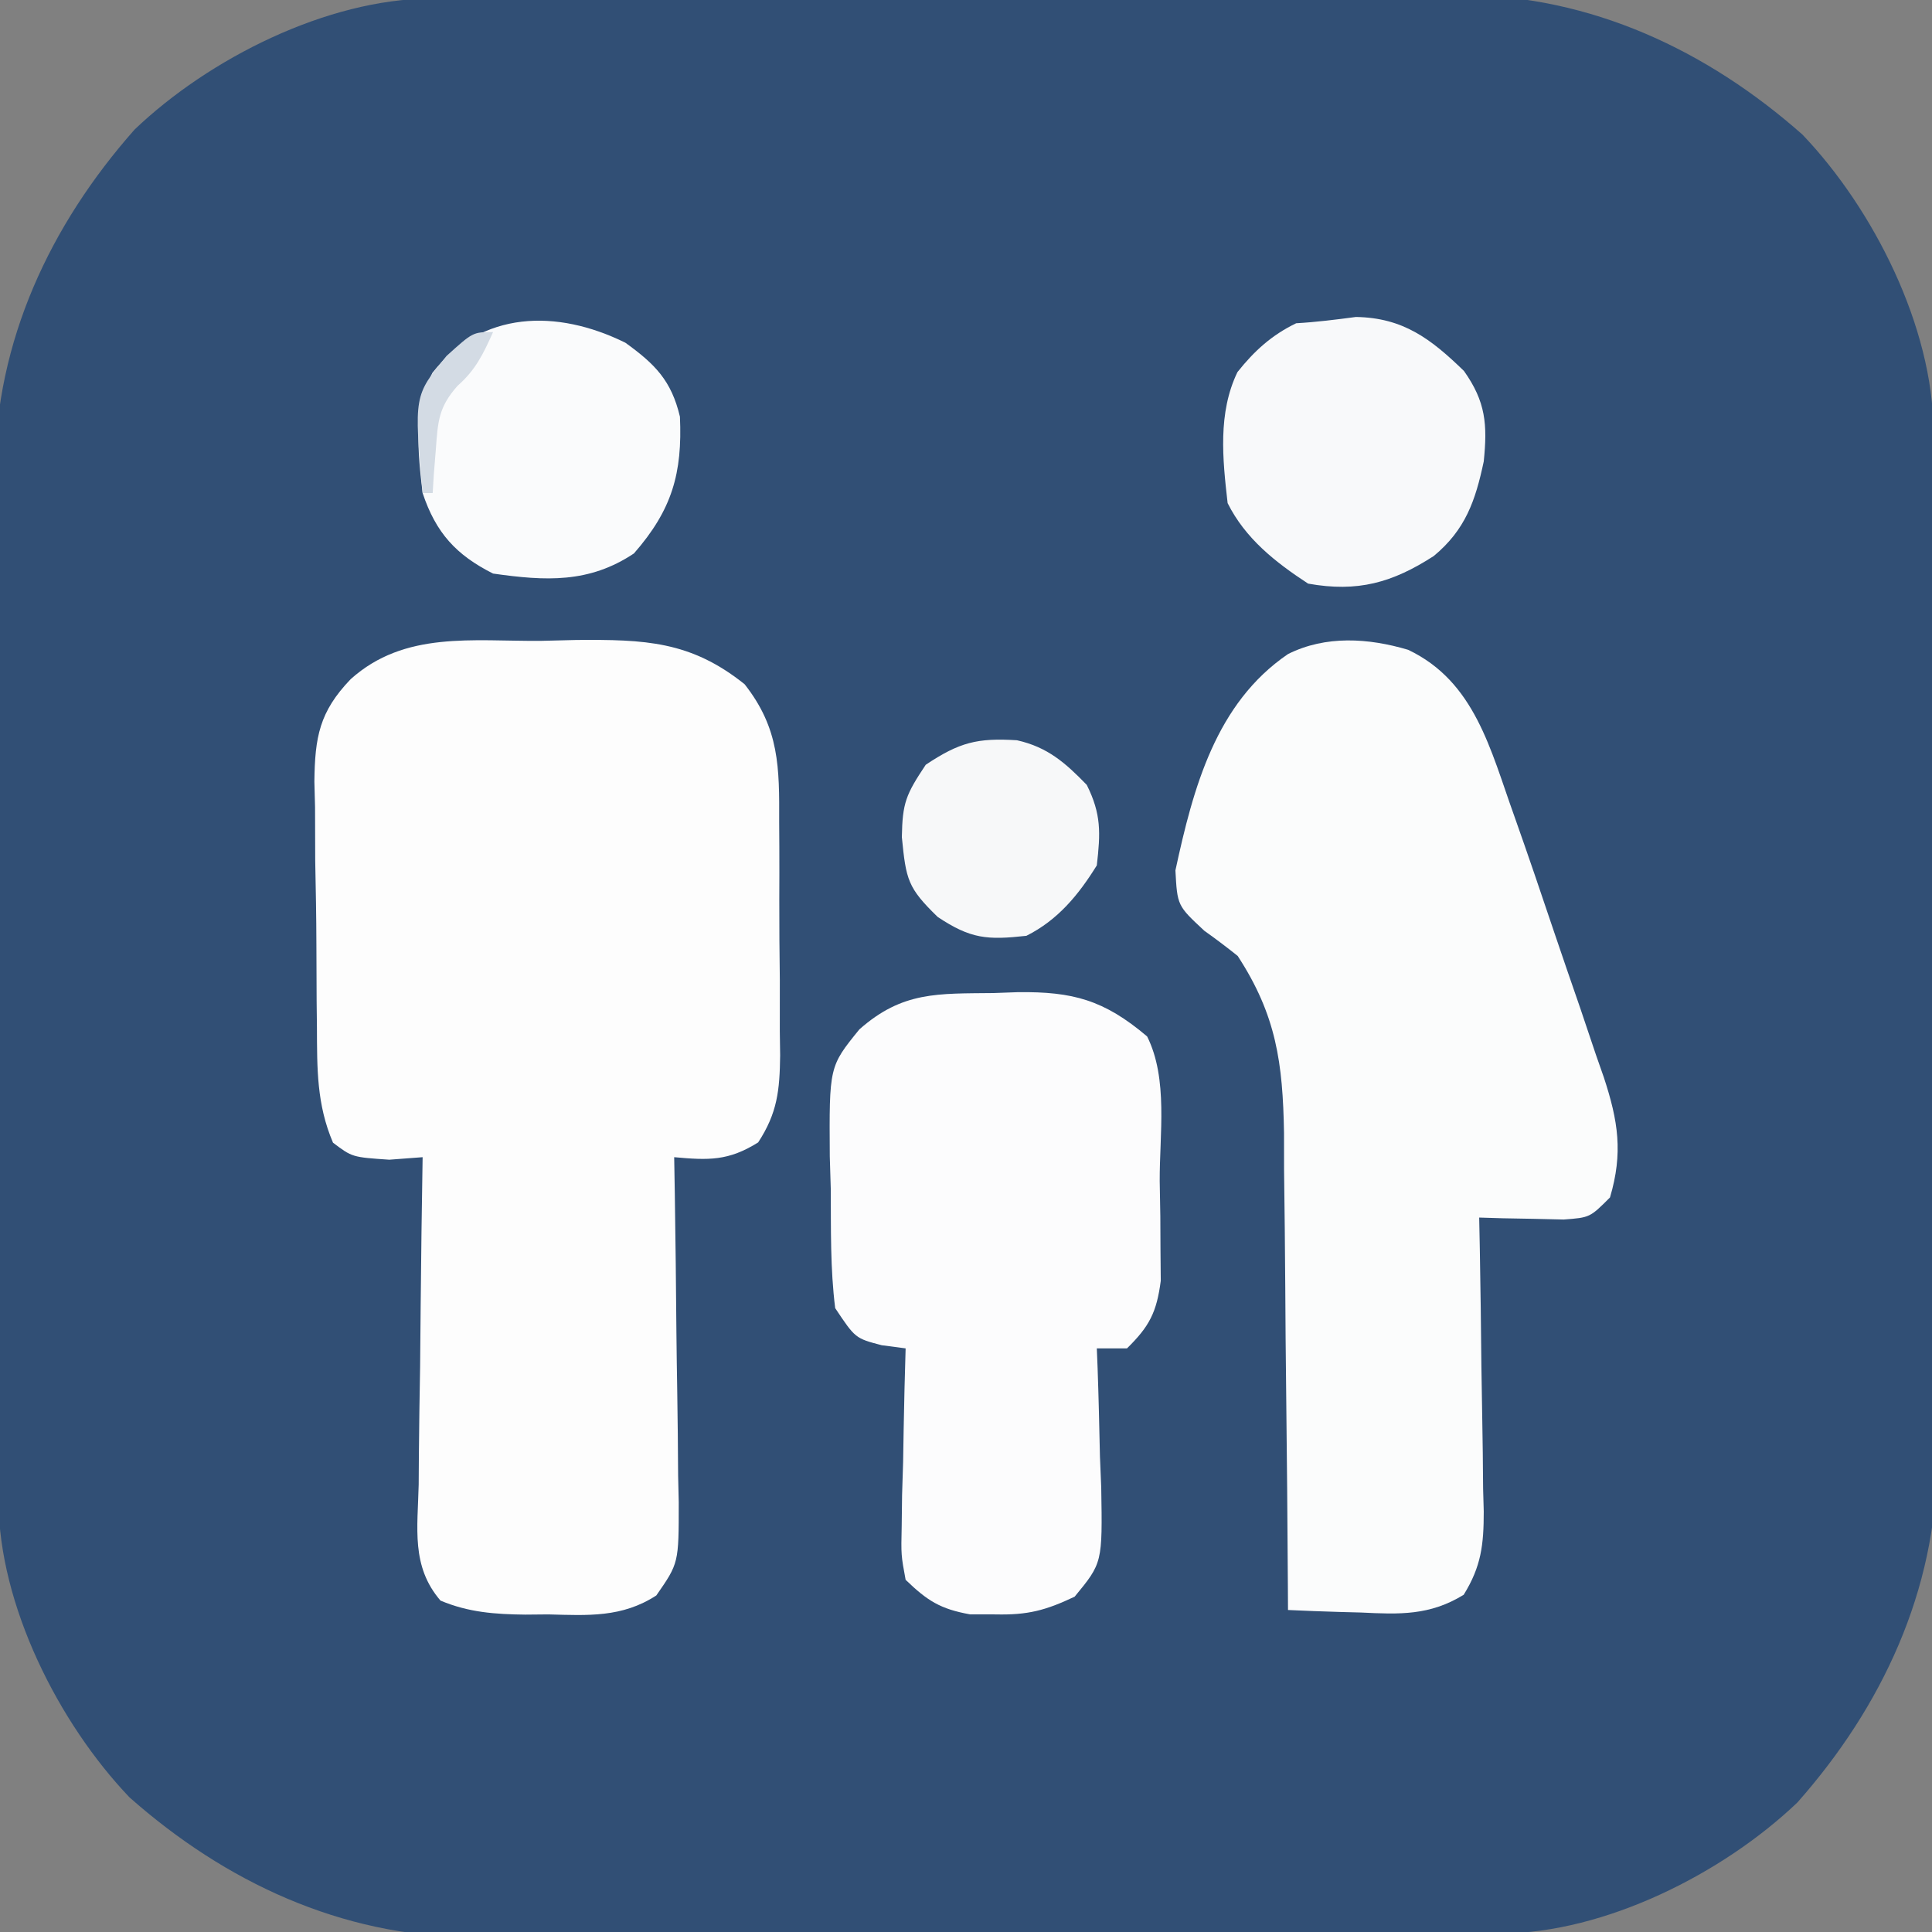 <?xml version="1.0" encoding="UTF-8"?>
<svg version="1.1" xmlns="http://www.w3.org/2000/svg" width="192" height="192">
<rect width="100%" height="100%" fill="#808080" stroke="none"/>
<path d="M0 0 C0.966 -0.007 1.931 -0.014 2.926 -0.022 C4.506 -0.026 4.506 -0.026 6.117 -0.03 C7.789 -0.04 7.789 -0.04 9.494 -0.05 C13.185 -0.069 16.877 -0.081 20.568 -0.091 C21.83 -0.095 23.093 -0.099 24.393 -0.103 C30.389 -0.122 36.385 -0.137 42.38 -0.145 C49.278 -0.155 56.175 -0.181 63.073 -0.222 C69.065 -0.256 75.056 -0.267 81.048 -0.271 C83.587 -0.276 86.127 -0.288 88.666 -0.306 C92.229 -0.331 95.792 -0.33 99.355 -0.323 C100.394 -0.336 101.433 -0.348 102.503 -0.362 C115.27 -0.272 126.804 5.105 136.314 13.522 C143.394 20.933 149.284 32.658 149.336 42.958 C149.347 44.406 149.347 44.406 149.358 45.884 C149.361 46.937 149.363 47.99 149.366 49.075 C149.373 50.189 149.379 51.304 149.386 52.452 C149.406 56.143 149.418 59.835 149.427 63.526 C149.432 64.788 149.436 66.051 149.44 67.351 C149.459 73.347 149.473 79.343 149.481 85.338 C149.491 92.236 149.517 99.133 149.558 106.031 C149.592 112.023 149.604 118.014 149.608 124.006 C149.613 126.545 149.624 129.085 149.643 131.624 C149.667 135.187 149.666 138.75 149.659 142.313 C149.678 143.872 149.678 143.872 149.698 145.461 C149.608 158.228 144.231 169.762 135.814 179.272 C128.403 186.352 116.678 192.242 106.378 192.294 C104.93 192.305 104.93 192.305 103.452 192.316 C102.399 192.319 101.346 192.321 100.261 192.324 C99.147 192.331 98.033 192.337 96.884 192.344 C93.193 192.364 89.502 192.375 85.81 192.385 C84.548 192.39 83.286 192.394 81.985 192.398 C75.989 192.417 69.994 192.431 63.998 192.439 C57.101 192.449 50.203 192.475 43.306 192.516 C37.314 192.55 31.322 192.562 25.33 192.566 C22.791 192.57 20.252 192.582 17.713 192.601 C14.149 192.625 10.587 192.624 7.023 192.617 C5.465 192.636 5.465 192.636 3.875 192.656 C-8.892 192.566 -20.425 187.189 -29.936 178.772 C-37.015 171.361 -42.905 159.636 -42.958 149.336 C-42.965 148.371 -42.972 147.405 -42.98 146.41 C-42.982 145.357 -42.985 144.304 -42.988 143.219 C-42.994 142.105 -43.001 140.991 -43.008 139.842 C-43.027 136.151 -43.039 132.46 -43.049 128.768 C-43.053 127.506 -43.057 126.244 -43.061 124.943 C-43.08 118.947 -43.095 112.952 -43.103 106.956 C-43.113 100.058 -43.139 93.161 -43.18 86.264 C-43.213 80.272 -43.225 74.28 -43.229 68.288 C-43.234 65.749 -43.246 63.21 -43.264 60.671 C-43.289 57.107 -43.288 53.544 -43.281 49.981 C-43.294 48.942 -43.306 47.903 -43.32 46.833 C-43.23 34.066 -37.853 22.533 -29.436 13.022 C-22.025 5.943 -10.3 0.053 0 0 Z " fill="#314F75" transform="translate(42.811,-0.147)"/>
<path d="M0 0 C1.168 -0.029 2.336 -0.058 3.539 -0.088 C10.313 -0.138 14.877 0.004 20.25 4.312 C23.718 8.726 23.704 12.594 23.684 17.973 C23.689 18.8 23.694 19.626 23.699 20.478 C23.706 22.221 23.705 23.963 23.696 25.705 C23.688 28.37 23.716 31.033 23.748 33.697 C23.75 35.393 23.749 37.089 23.746 38.785 C23.763 39.977 23.763 39.977 23.78 41.194 C23.736 44.661 23.511 46.914 21.594 49.845 C18.638 51.695 16.675 51.624 13.25 51.312 C13.271 52.534 13.292 53.755 13.313 55.013 C13.386 59.545 13.432 64.077 13.47 68.61 C13.49 70.571 13.517 72.533 13.552 74.494 C13.6 77.314 13.623 80.133 13.641 82.953 C13.661 83.829 13.682 84.705 13.703 85.608 C13.705 91.658 13.705 91.658 11.474 94.866 C8.069 97.08 4.669 96.853 0.75 96.75 C-0.009 96.757 -0.769 96.764 -1.551 96.771 C-4.558 96.737 -7.185 96.55 -9.974 95.378 C-12.91 91.964 -12.24 88.178 -12.141 83.832 C-12.135 82.904 -12.129 81.976 -12.123 81.02 C-12.101 78.054 -12.051 75.09 -12 72.125 C-11.98 70.115 -11.962 68.105 -11.945 66.096 C-11.901 61.168 -11.832 56.24 -11.75 51.312 C-12.843 51.395 -13.936 51.477 -15.062 51.562 C-18.75 51.312 -18.75 51.312 -20.656 49.871 C-22.286 46.06 -22.237 42.49 -22.254 38.383 C-22.264 37.515 -22.274 36.647 -22.284 35.753 C-22.299 33.919 -22.306 32.085 -22.306 30.25 C-22.312 27.453 -22.367 24.66 -22.424 21.863 C-22.433 20.078 -22.439 18.293 -22.441 16.508 C-22.463 15.676 -22.485 14.845 -22.507 13.988 C-22.455 9.569 -22.017 7.051 -18.894 3.8 C-13.536 -1.002 -6.785 0.055 0 0 Z " fill="#FDFDFD" transform="translate(53.75,63.688)"/>
<path d="M0 0 C6.639 3.155 8.183 9.95 10.517 16.433 C11.897 20.327 13.227 24.236 14.542 28.152 C15.374 30.618 16.225 33.077 17.076 35.537 C17.609 37.117 18.141 38.697 18.672 40.277 C18.927 41.006 19.182 41.734 19.445 42.484 C20.876 46.835 21.368 49.998 20.059 54.422 C18.059 56.422 18.059 56.422 15.457 56.617 C13.96 56.582 13.96 56.582 12.434 56.547 C11.431 56.529 10.428 56.511 9.395 56.492 C8.238 56.457 8.238 56.457 7.059 56.422 C7.08 57.461 7.1 58.5 7.122 59.571 C7.195 63.433 7.24 67.294 7.278 71.156 C7.298 72.826 7.326 74.496 7.36 76.167 C7.409 78.57 7.432 80.972 7.449 83.375 C7.47 84.12 7.491 84.865 7.512 85.632 C7.513 88.93 7.269 91.082 5.519 93.909 C2.142 95.986 -0.861 95.86 -4.691 95.672 C-5.389 95.654 -6.086 95.636 -6.805 95.617 C-8.518 95.57 -10.23 95.499 -11.941 95.422 C-11.945 94.726 -11.949 94.029 -11.952 93.312 C-11.99 86.721 -12.047 80.131 -12.125 73.541 C-12.165 70.153 -12.197 66.766 -12.212 63.378 C-12.234 59.476 -12.281 55.574 -12.332 51.672 C-12.333 50.466 -12.334 49.261 -12.336 48.019 C-12.456 41.047 -13.102 36.313 -16.941 30.422 C-18.021 29.557 -19.126 28.722 -20.254 27.922 C-22.941 25.422 -22.941 25.422 -23.129 21.922 C-21.356 13.702 -19.106 5.305 -11.941 0.422 C-8.192 -1.453 -3.942 -1.174 0 0 Z " fill="#FBFCFC" transform="translate(139.941,64.578)"/>
<path d="M0 0 C0.799 -0.029 1.598 -0.058 2.422 -0.088 C7.857 -0.146 10.952 0.67 15.25 4.312 C17.357 8.526 16.479 14.058 16.5 18.688 C16.521 19.837 16.541 20.987 16.562 22.172 C16.57 23.831 16.57 23.831 16.578 25.523 C16.592 27.044 16.592 27.044 16.606 28.595 C16.196 31.722 15.489 33.112 13.25 35.312 C12.26 35.312 11.27 35.312 10.25 35.312 C10.276 35.958 10.302 36.603 10.329 37.269 C10.433 40.2 10.498 43.13 10.562 46.062 C10.604 47.078 10.646 48.094 10.689 49.141 C10.813 56.629 10.813 56.629 8.047 59.988 C5.15 61.36 3.372 61.824 0.188 61.75 C-0.649 61.749 -1.486 61.747 -2.348 61.746 C-5.309 61.212 -6.586 60.397 -8.75 58.312 C-9.204 55.861 -9.204 55.861 -9.141 52.988 C-9.128 51.96 -9.115 50.932 -9.102 49.873 C-9.068 48.801 -9.035 47.729 -9 46.625 C-8.982 45.542 -8.964 44.458 -8.945 43.342 C-8.898 40.664 -8.832 37.989 -8.75 35.312 C-9.534 35.209 -10.318 35.106 -11.125 35 C-13.75 34.312 -13.75 34.312 -15.75 31.312 C-16.241 27.391 -16.167 23.449 -16.188 19.5 C-16.22 18.419 -16.253 17.338 -16.287 16.225 C-16.347 7.305 -16.347 7.305 -13.348 3.613 C-9.054 -0.19 -5.528 0.066 0 0 Z " fill="#FCFCFD" transform="translate(98.75,98.688)"/>
<path d="M0 0 C4.696 0.079 7.441 2.167 10.738 5.367 C12.905 8.425 13.078 10.689 12.703 14.359 C11.876 18.264 10.883 21.145 7.738 23.754 C3.619 26.411 0.181 27.381 -4.75 26.5 C-8.014 24.367 -10.988 22.023 -12.75 18.5 C-13.252 14.115 -13.732 9.535 -11.773 5.477 C-10.101 3.374 -8.366 1.797 -5.938 0.625 C-3.951 0.511 -1.973 0.263 0 0 Z " fill="#F8F9FA" transform="translate(134.75,31.5)"/>
<path d="M0 0 C2.95 2.123 4.58 3.764 5.43 7.355 C5.684 12.979 4.647 16.617 0.859 20.945 C-3.602 23.919 -7.911 23.691 -13.141 22.945 C-16.813 21.098 -18.823 18.898 -20.141 14.945 C-20.633 10.856 -21.047 6.757 -19.164 2.992 C-14.265 -3.2 -6.82 -3.36 0 0 Z " fill="#FAFBFC" transform="translate(62.141,34.055)"/>
<path d="M0 0 C3.04 0.682 4.801 2.236 6.934 4.434 C8.385 7.337 8.306 9.206 7.934 12.434 C6.12 15.363 4.061 17.87 0.934 19.434 C-2.939 19.864 -4.591 19.75 -7.879 17.559 C-10.865 14.658 -11.023 13.872 -11.441 9.621 C-11.38 6.232 -11.055 5.417 -9.066 2.434 C-5.714 0.199 -3.937 -0.246 0 0 Z " fill="#F7F8F9" transform="translate(101.066,73.566)"/>
<path d="M0 0 C-0.973 2.171 -1.728 3.761 -3.531 5.344 C-5.42 7.474 -5.484 8.879 -5.688 11.688 C-5.753 12.496 -5.819 13.304 -5.887 14.137 C-5.924 14.752 -5.961 15.366 -6 16 C-6.33 16 -6.66 16 -7 16 C-7.861 6.322 -7.861 6.322 -4.625 2.375 C-2 0 -2 0 0 0 Z " fill="#D3DBE4" transform="translate(49,33)"/>
</svg>
